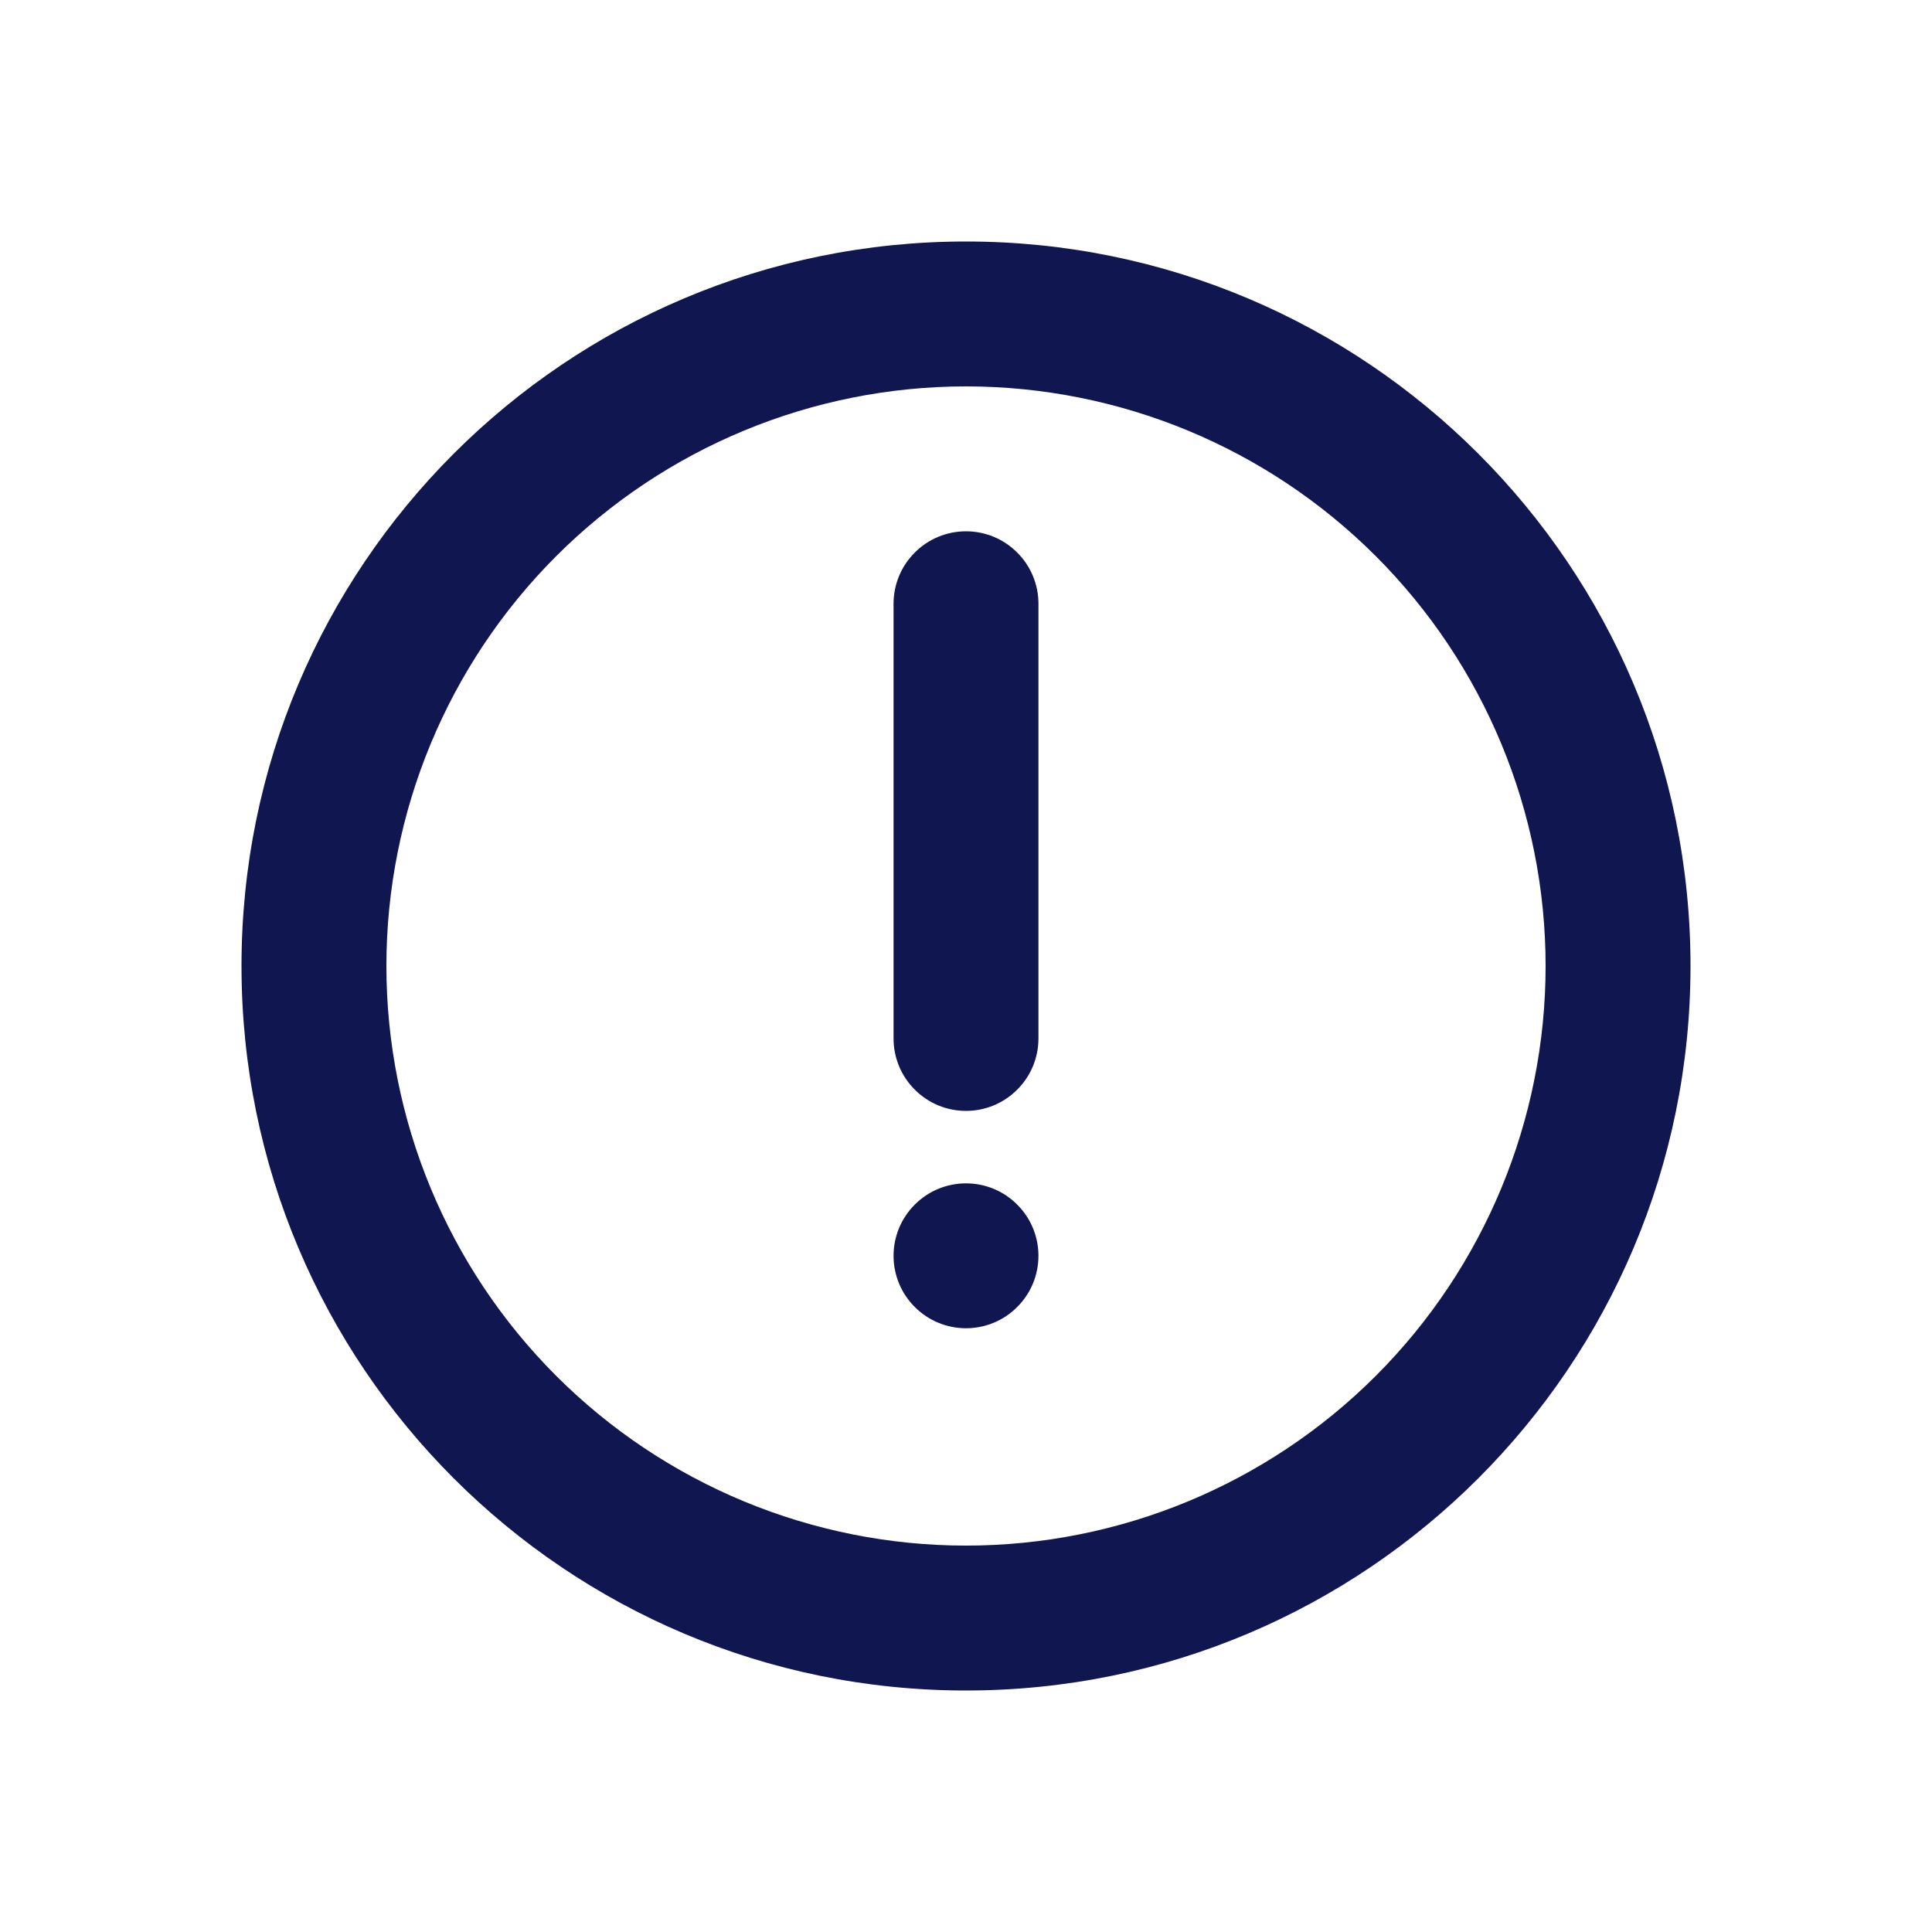 <svg width="16" height="16" viewBox="0 0 16 16" fill="none" xmlns="http://www.w3.org/2000/svg">
<path d="M8 2C11.314 2 14 4.686 14 8C14 11.314 11.314 14 8 14C4.686 14 2 11.314 2 8C2 4.686 4.686 2 8 2ZM8 3.2C6.727 3.2 5.506 3.706 4.606 4.606C3.706 5.506 3.2 6.727 3.2 8C3.2 9.273 3.706 10.494 4.606 11.394C5.506 12.294 6.727 12.8 8 12.8C9.273 12.8 10.494 12.294 11.394 11.394C12.294 10.494 12.8 9.273 12.8 8C12.8 6.727 12.294 5.506 11.394 4.606C10.494 3.706 9.273 3.2 8 3.2ZM8 9.8C8.159 9.8 8.312 9.863 8.424 9.976C8.537 10.088 8.6 10.241 8.6 10.4C8.6 10.559 8.537 10.712 8.424 10.824C8.312 10.937 8.159 11 8 11C7.841 11 7.688 10.937 7.576 10.824C7.463 10.712 7.4 10.559 7.4 10.4C7.4 10.241 7.463 10.088 7.576 9.976C7.688 9.863 7.841 9.8 8 9.8ZM8 4.4C8.159 4.4 8.312 4.463 8.424 4.576C8.537 4.688 8.6 4.841 8.6 5V8.6C8.6 8.759 8.537 8.912 8.424 9.024C8.312 9.137 8.159 9.2 8 9.2C7.841 9.2 7.688 9.137 7.576 9.024C7.463 8.912 7.4 8.759 7.4 8.6V5C7.4 4.841 7.463 4.688 7.576 4.576C7.688 4.463 7.841 4.4 8 4.4Z" fill="#101750"/>
</svg>
